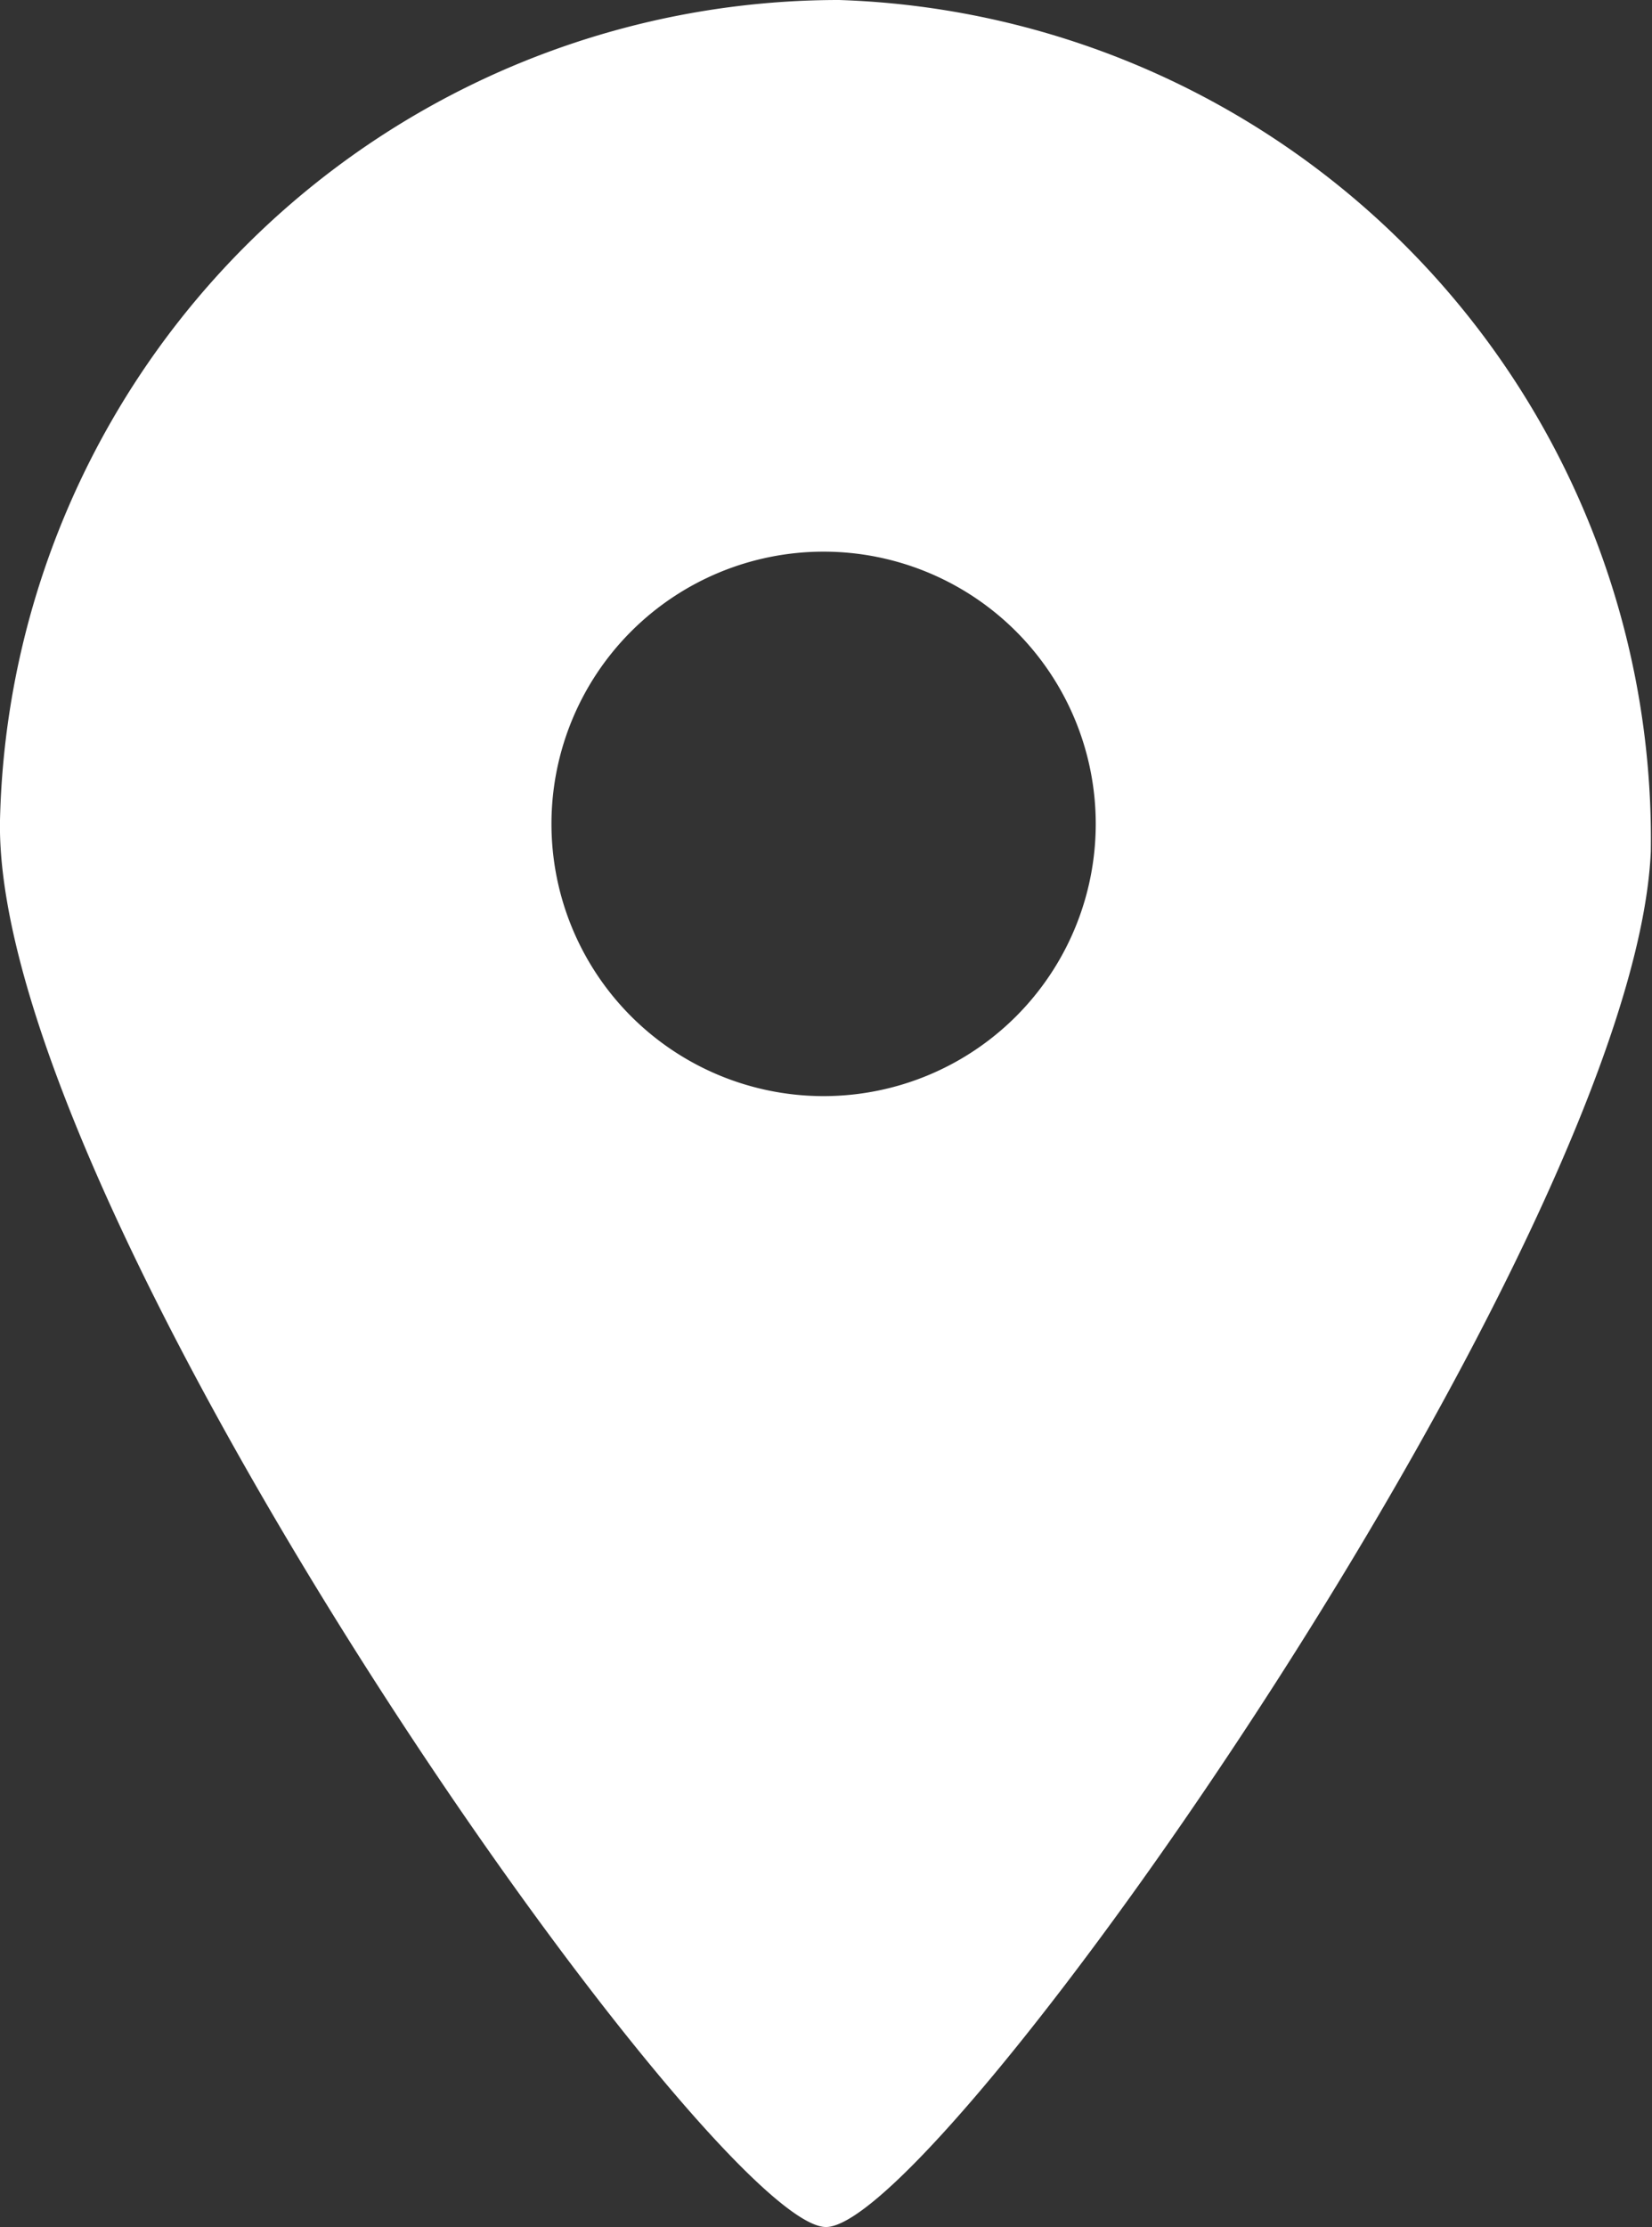 <svg xmlns="http://www.w3.org/2000/svg" viewBox="0 0 13.78 18.57"><rect x="0" y="0" width="13.78" height="18.57" fill="#333333" stroke="none"/><defs><style>.cls-1{fill:#fff;}</style></defs><title>white_place_1</title><g id="Layer_2" data-name="Layer 2"><g id="Layer_1-2" data-name="Layer 1"><path class="cls-1" d="M7,0A7,7,0,0,0,0,6.84c-.06,3.25,5.94,11.73,6.89,11.73s6.74-8.25,6.88-11.47A7,7,0,0,0,7,0ZM6.87,9.14A2.27,2.27,0,1,1,9.14,6.87,2.27,2.27,0,0,1,6.87,9.14Z"/></g></g></svg>